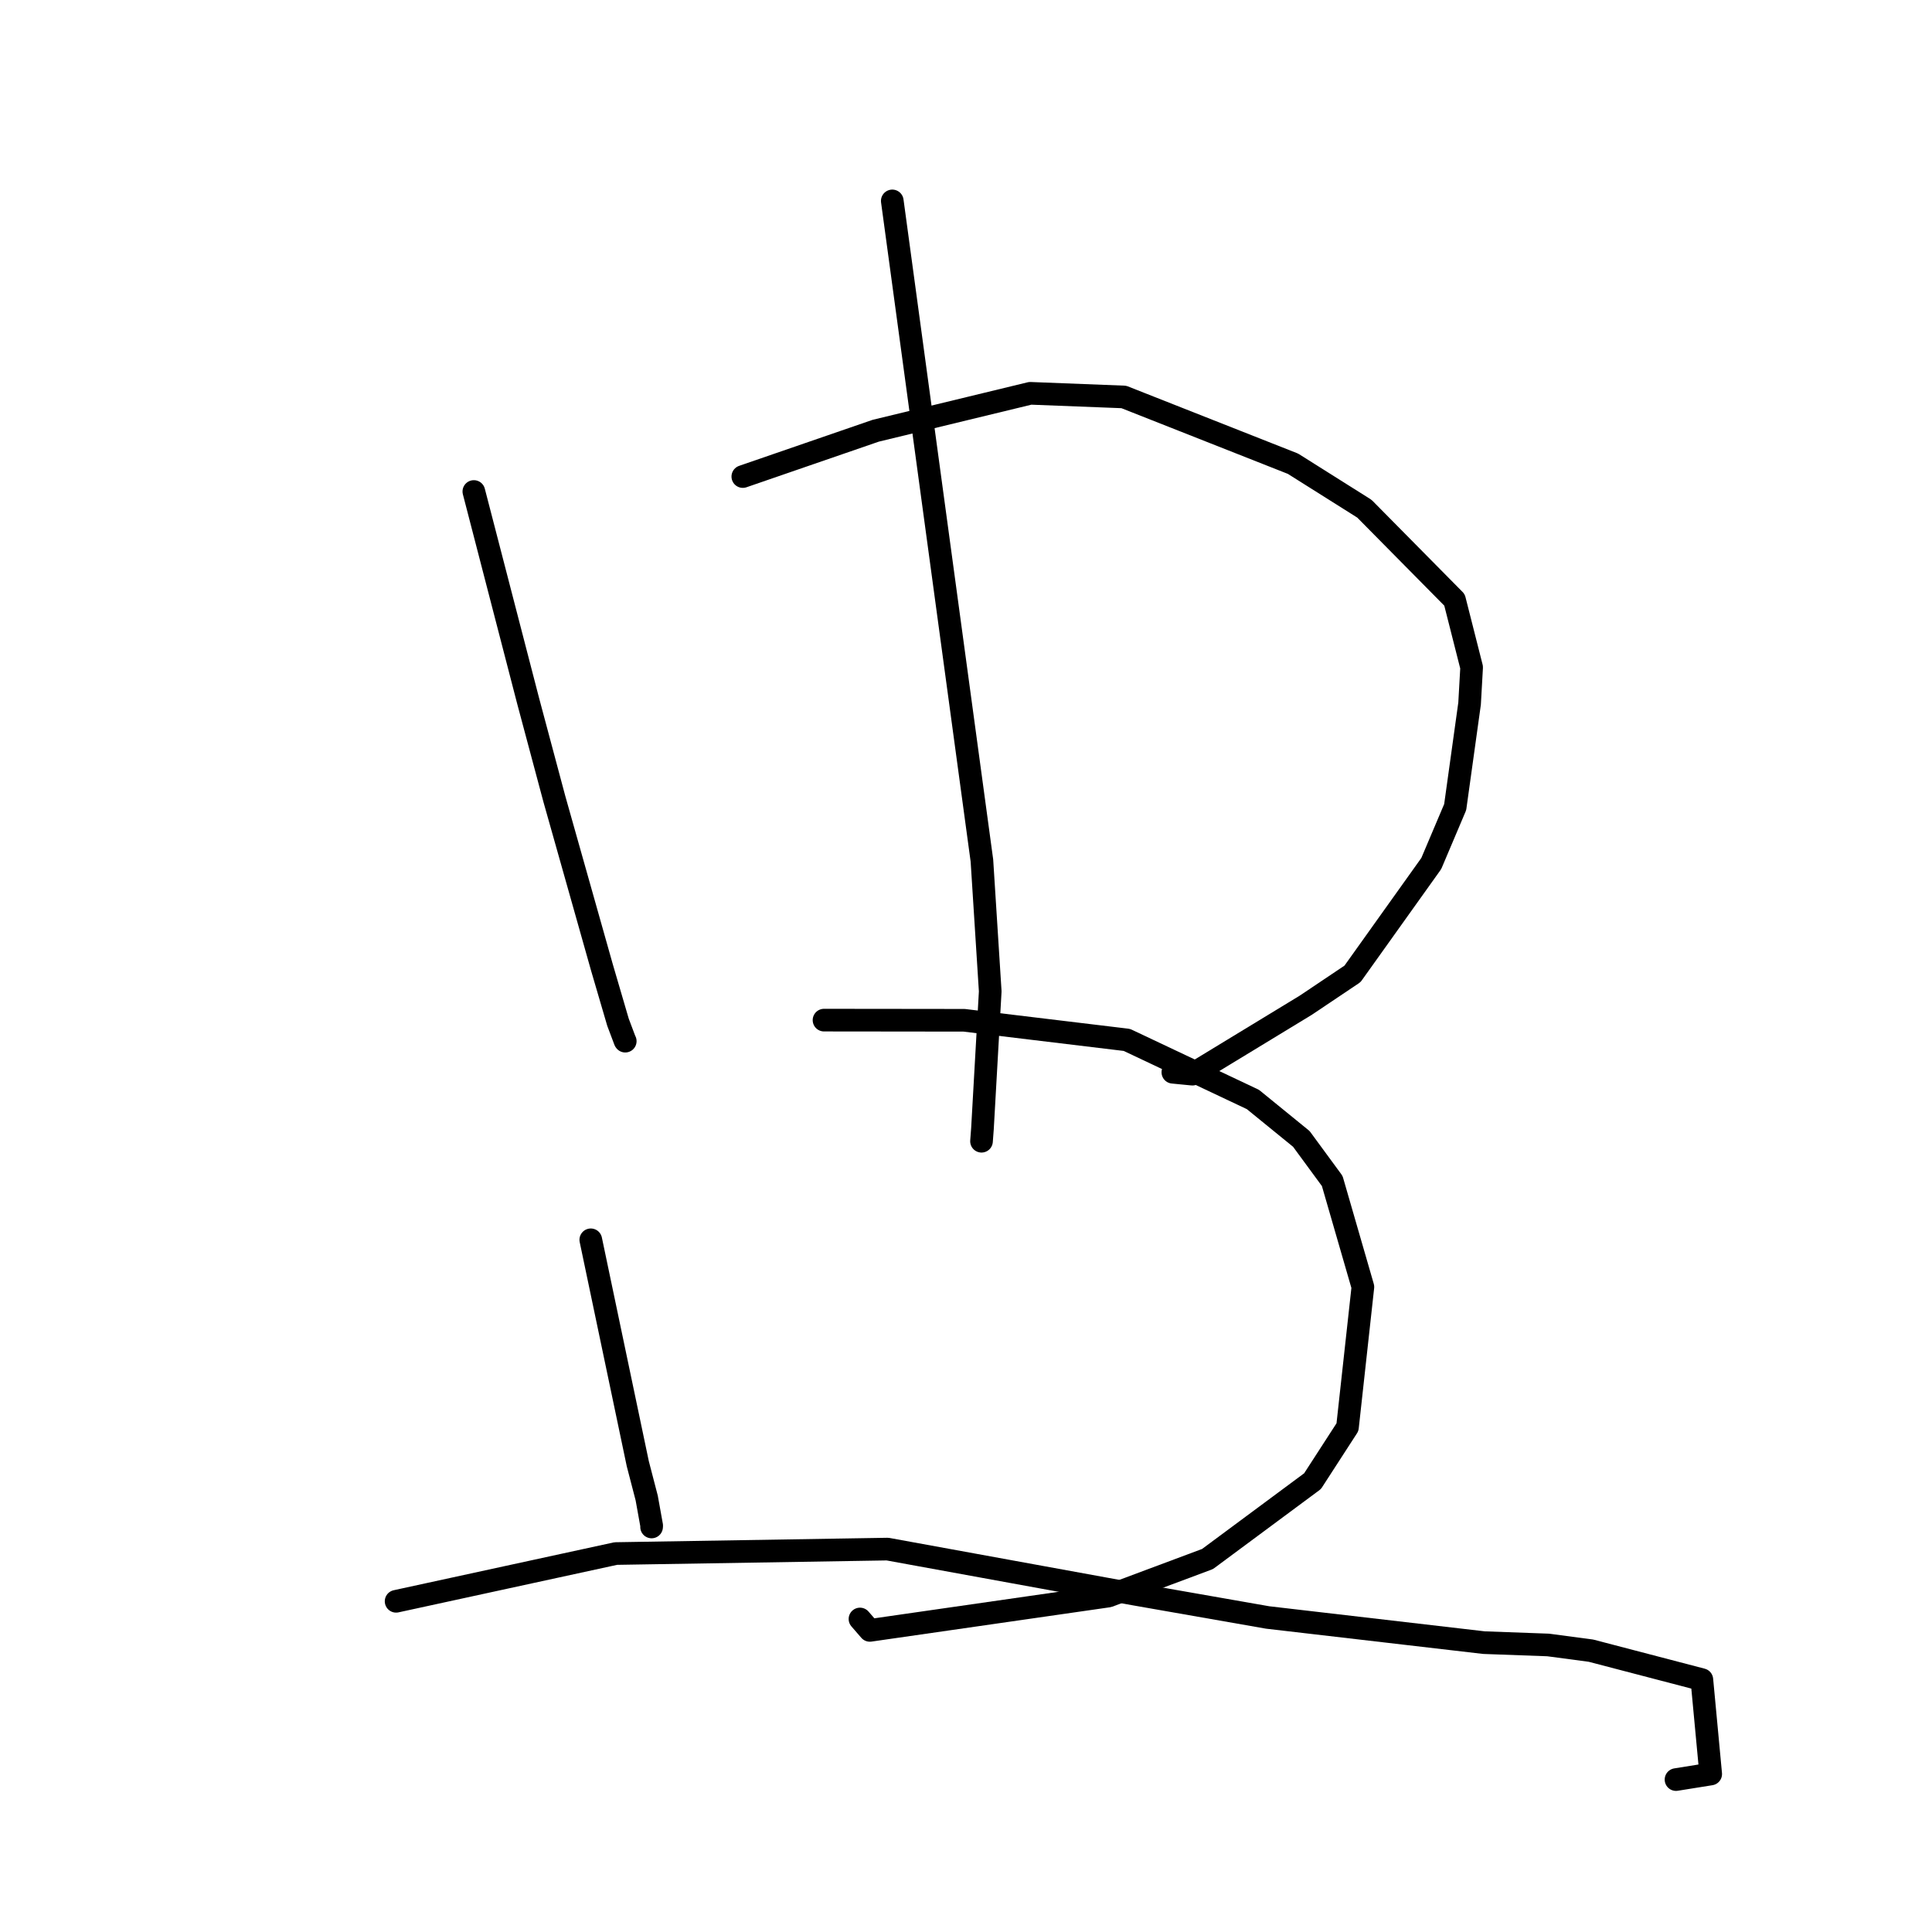 <?xml version="1.0" standalone="no"?>
    <svg width="256" height="256" xmlns="http://www.w3.org/2000/svg" version="1.1">
    <polyline stroke="black" stroke-width="3" stroke-linecap="round" fill="transparent" stroke-linejoin="round" points="62.787 65.126 66.384 79.003 69.982 92.881 73.461 105.887 79.771 128.233 81.888 135.454 82.816 137.914 82.849 137.959 " />
        <polyline stroke="black" stroke-width="3" stroke-linecap="round" fill="transparent" stroke-linejoin="round" points="98.427 63.146 107.232 60.11 116.037 57.075 136.514 52.116 148.909 52.598 171.329 61.447 180.787 67.405 192.729 79.489 194.998 88.429 194.727 93.233 192.819 106.947 189.652 114.419 179.213 129.044 173.023 133.196 158.001 142.333 155.41 142.08 " />
        <polyline stroke="black" stroke-width="3" stroke-linecap="round" fill="transparent" stroke-linejoin="round" points="118.232 26.622 124.17 70.326 130.109 114.03 131.21 131.361 130.181 149.554 130.055 151.219 " />
        <polyline stroke="black" stroke-width="3" stroke-linecap="round" fill="transparent" stroke-linejoin="round" points="78.282 164.281 81.395 179.113 84.509 193.945 85.69 198.488 86.351 202.157 86.339 202.331 " />
        <polyline stroke="black" stroke-width="3" stroke-linecap="round" fill="transparent" stroke-linejoin="round" points="109.186 135.172 118.471 135.182 127.755 135.193 149.319 137.794 166.016 145.686 172.435 150.912 176.527 156.485 180.59 170.529 178.548 189.107 173.918 196.262 160.003 206.578 146.862 211.487 115.261 216.035 113.951 214.524 " />
        <polyline stroke="black" stroke-width="3" stroke-linecap="round" fill="transparent" stroke-linejoin="round" points="52.486 212.18 67.042 209.016 81.598 205.853 117.599 205.263 150.256 211.219 167.976 214.324 196.636 217.658 205.143 217.967 210.807 218.721 225.505 222.561 226.677 235.066 222.08 235.803 " />
        </svg>